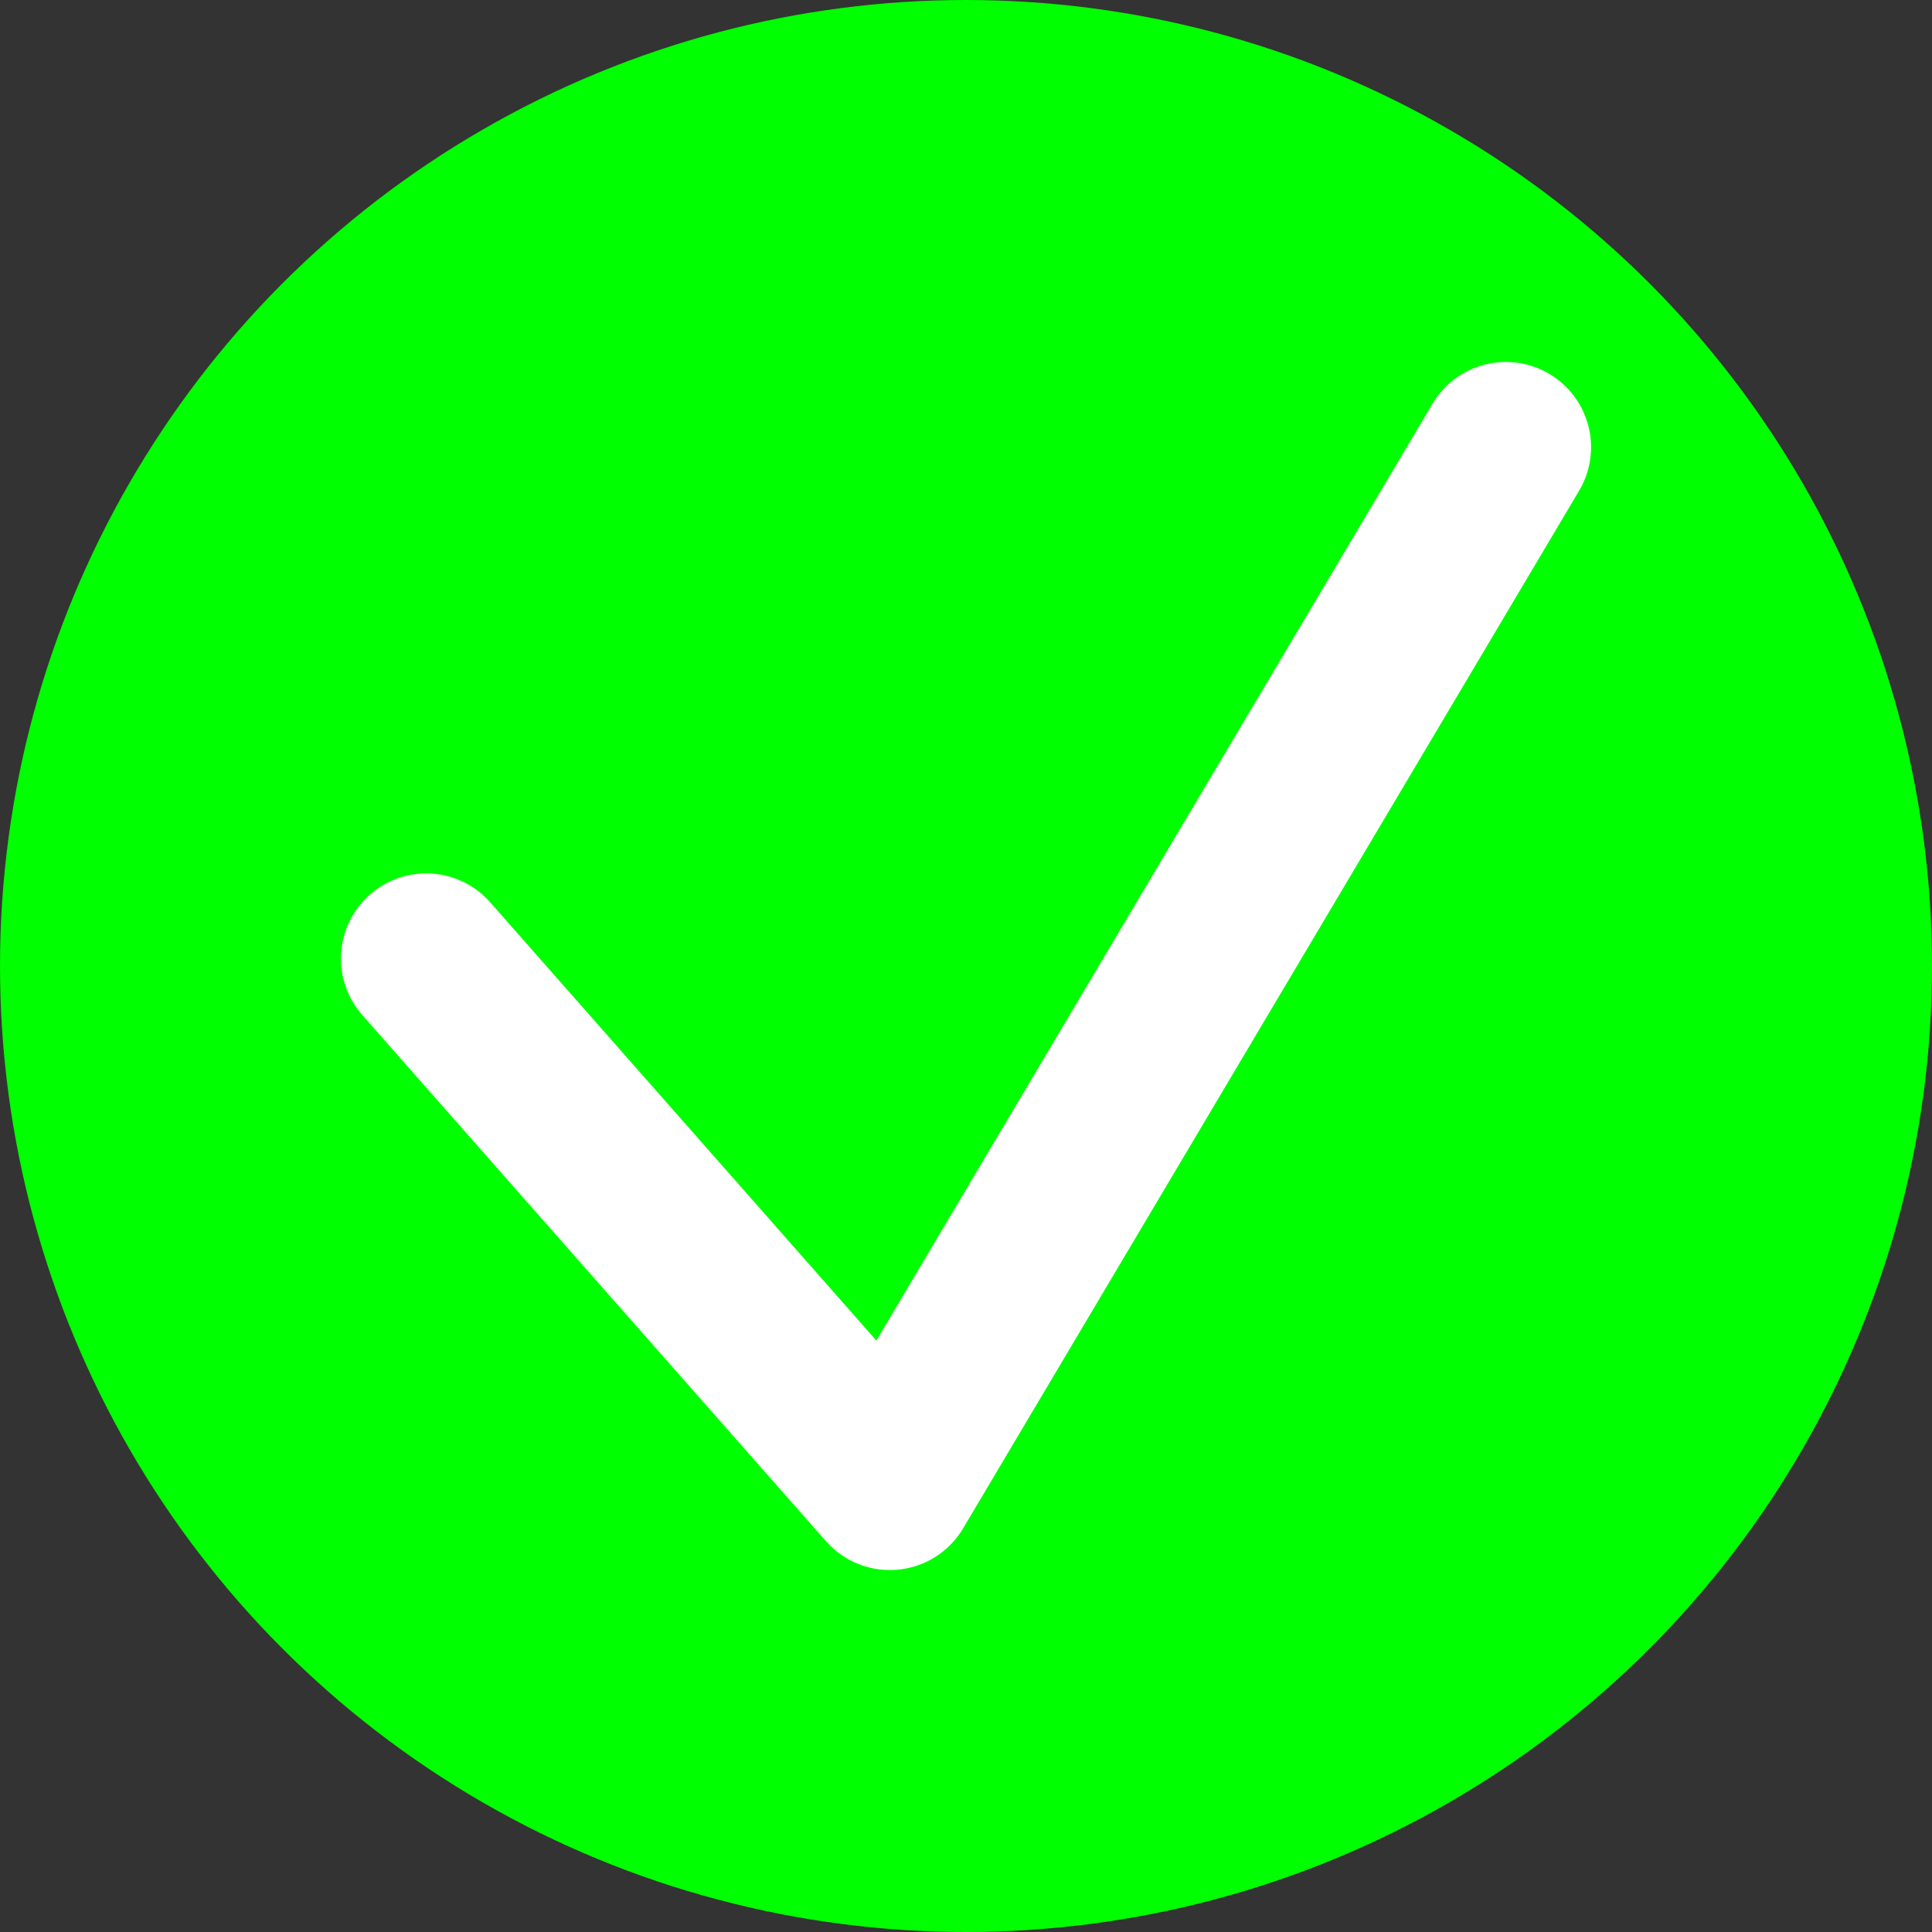 <svg xmlns="http://www.w3.org/2000/svg" viewBox="0 0 34 34"><rect x="0" y="0" width="34" height="34" fill="#333333" stroke="none"/><defs><style>.cls-1{fill:lime;}.cls-2{fill:none;stroke:#fff;stroke-linecap:round;stroke-linejoin:round;stroke-width:3px;}</style></defs><g id="Layer_2" data-name="Layer 2"><g id="Layer_18" data-name="Layer 18"><circle class="cls-1" cx="17" cy="17" r="17"/><polyline class="cls-2" points="7.5 16.87 15.66 26.13 26.5 7.87"/></g></g></svg>